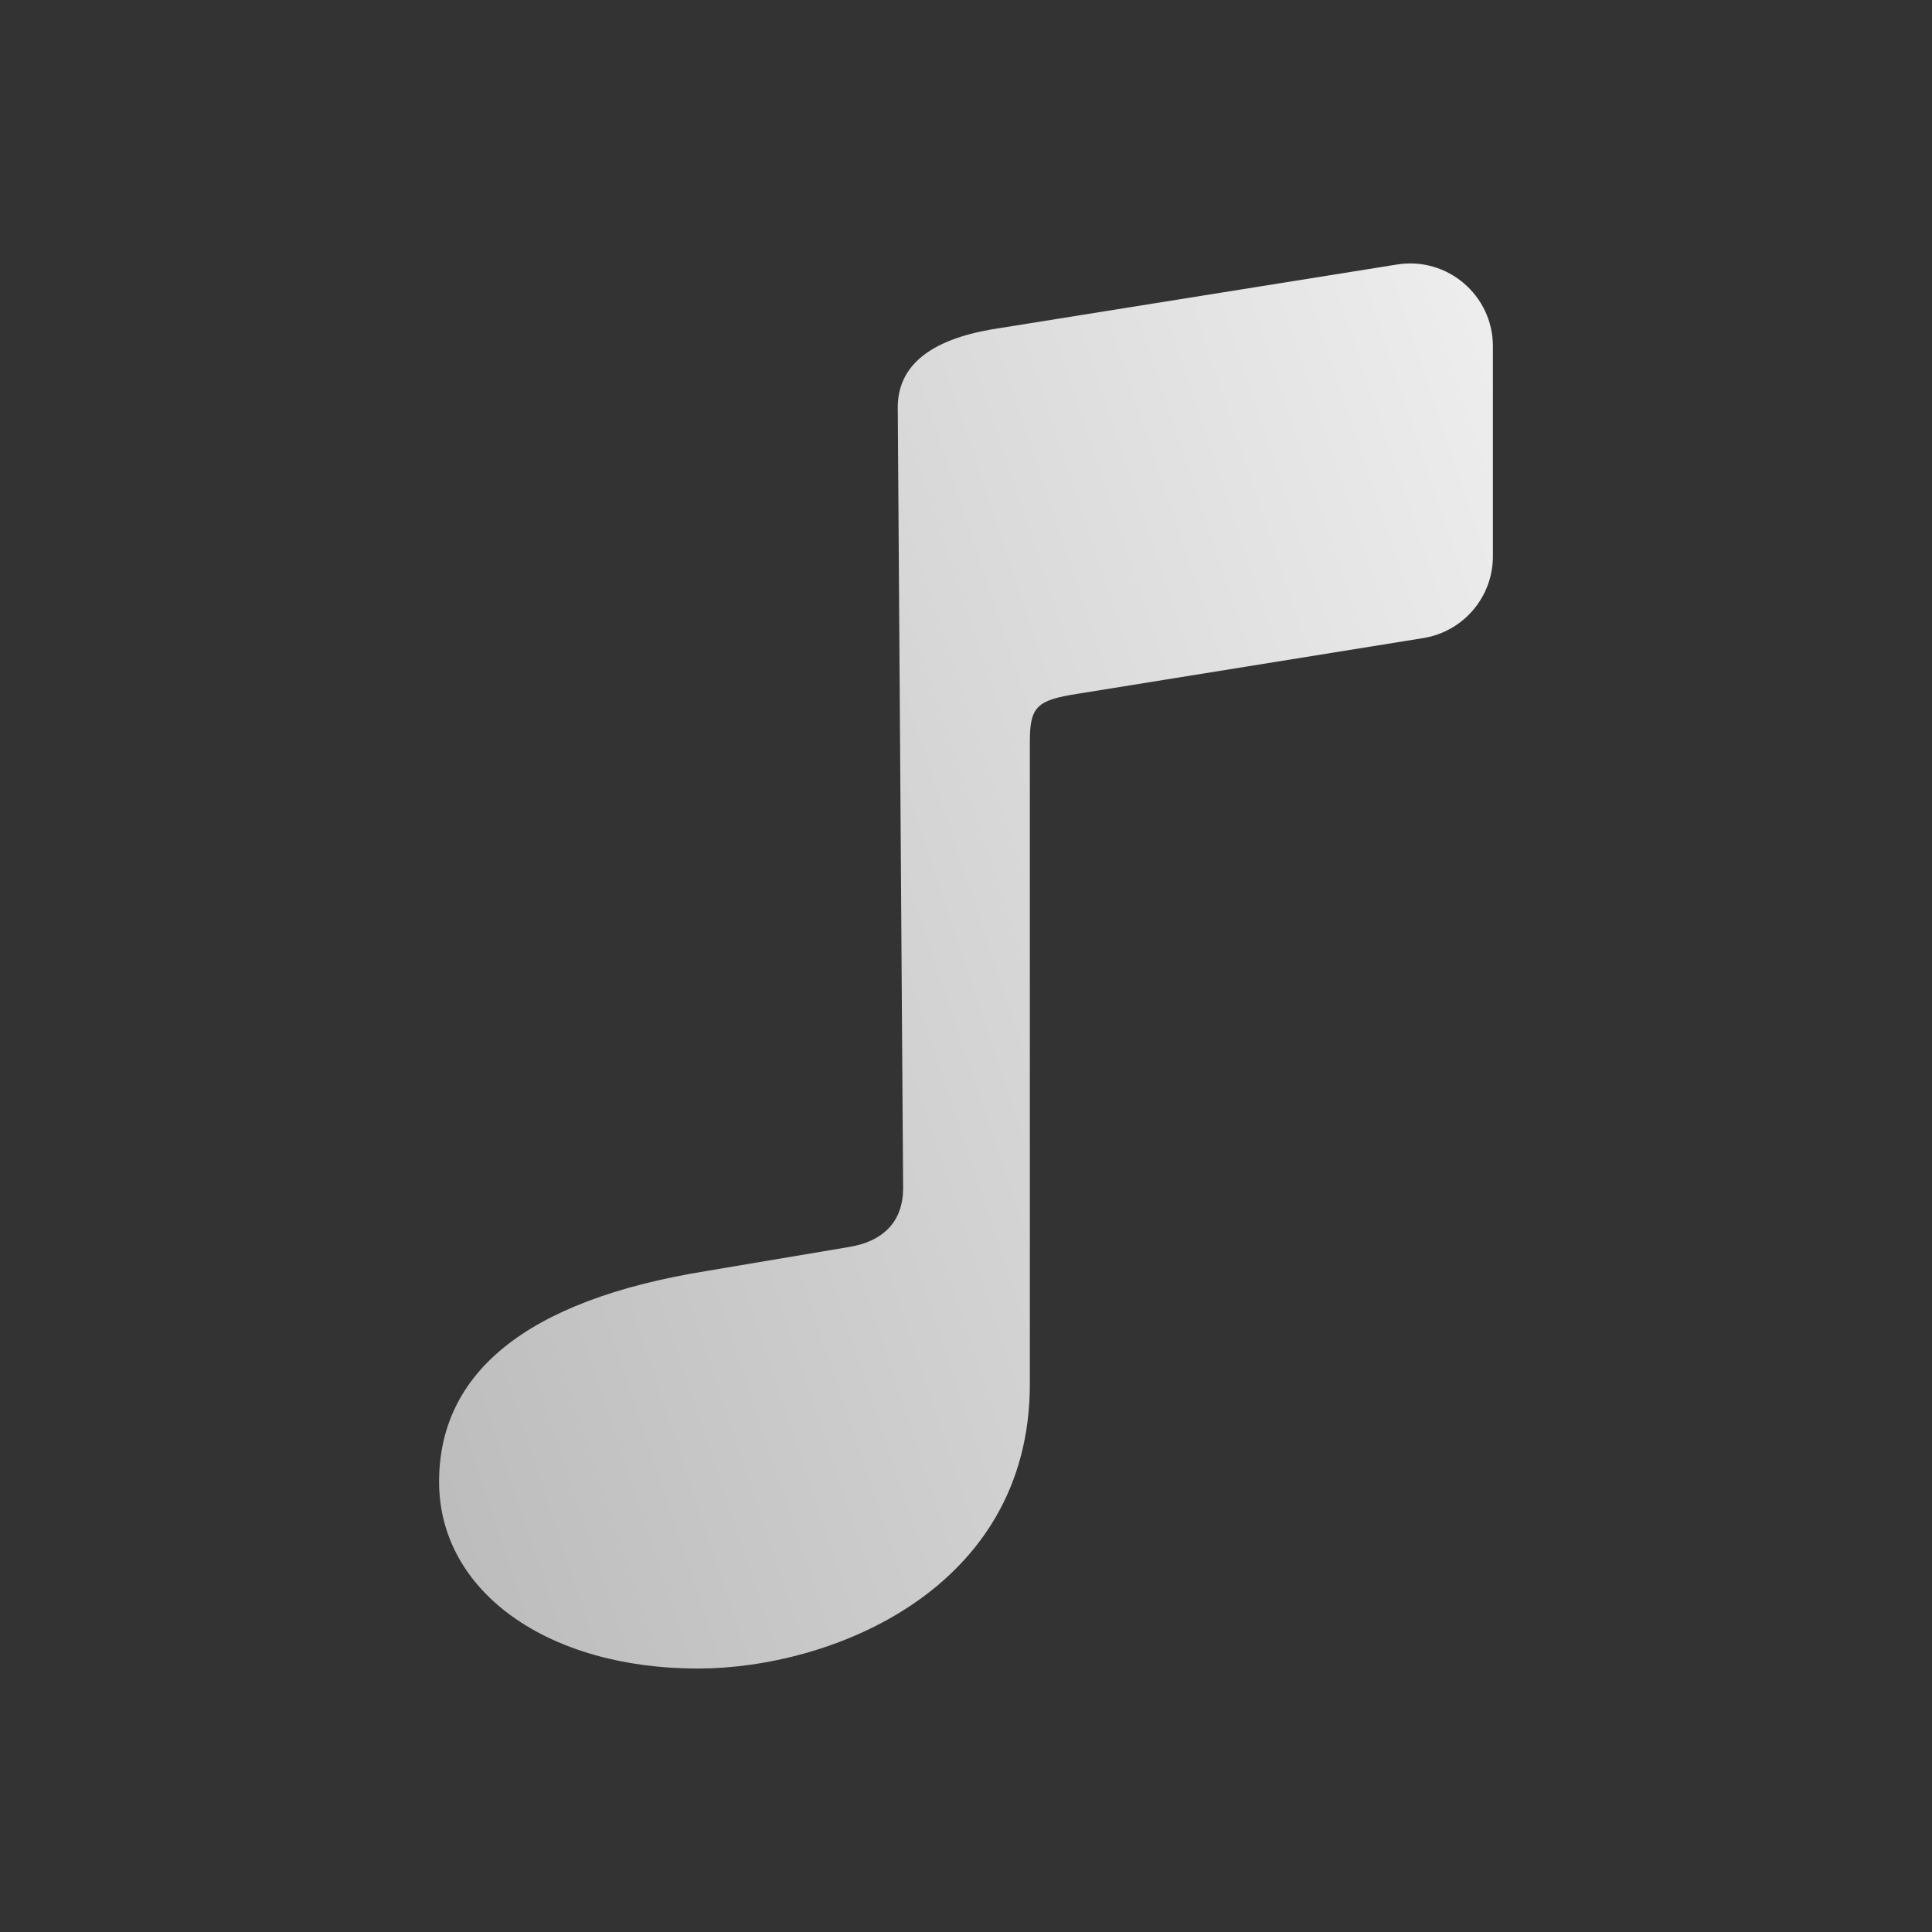 <svg width="22" height="22" viewBox="0 0 22 22" fill="none" xmlns="http://www.w3.org/2000/svg">
<rect x="0" y="0" width="22" height="22" fill="#333333" stroke="none"/>
<path fill-rule="evenodd" clip-rule="evenodd" d="M11.29 3.751L15.908 3.012C16.481 2.92 17 3.363 17 3.943V6.335C17 6.798 16.664 7.192 16.207 7.266L12.266 7.901C11.809 7.973 11.727 8.045 11.727 8.445V15.761C11.727 18.112 9.451 19 7.947 19C6.23 19 5 18.12 5 16.873C5 15.65 5.965 14.81 8.039 14.474L9.654 14.202C10.071 14.138 10.284 13.898 10.284 13.531L10.223 4.639C10.223 4.159 10.6 3.871 11.29 3.751ZM17 13.221C17 13.221 17 13.221 17 13.221V13.221C17 13.221 17 13.221 17 13.221V17.611C17 17.611 17 17.611 17 17.611V17.611C17 17.611 17 17.611 17 17.611V13.221Z" fill="url(#paint0_linear_126_364)"/>
<defs>
<linearGradient id="paint0_linear_126_364" x1="5" y1="19" x2="20.6" y2="13.8" gradientUnits="userSpaceOnUse">
<stop stop-color="#BBBBBB"/>
<stop offset="1" stop-color="#EEEEEE"/>
</linearGradient>
</defs>
</svg>
